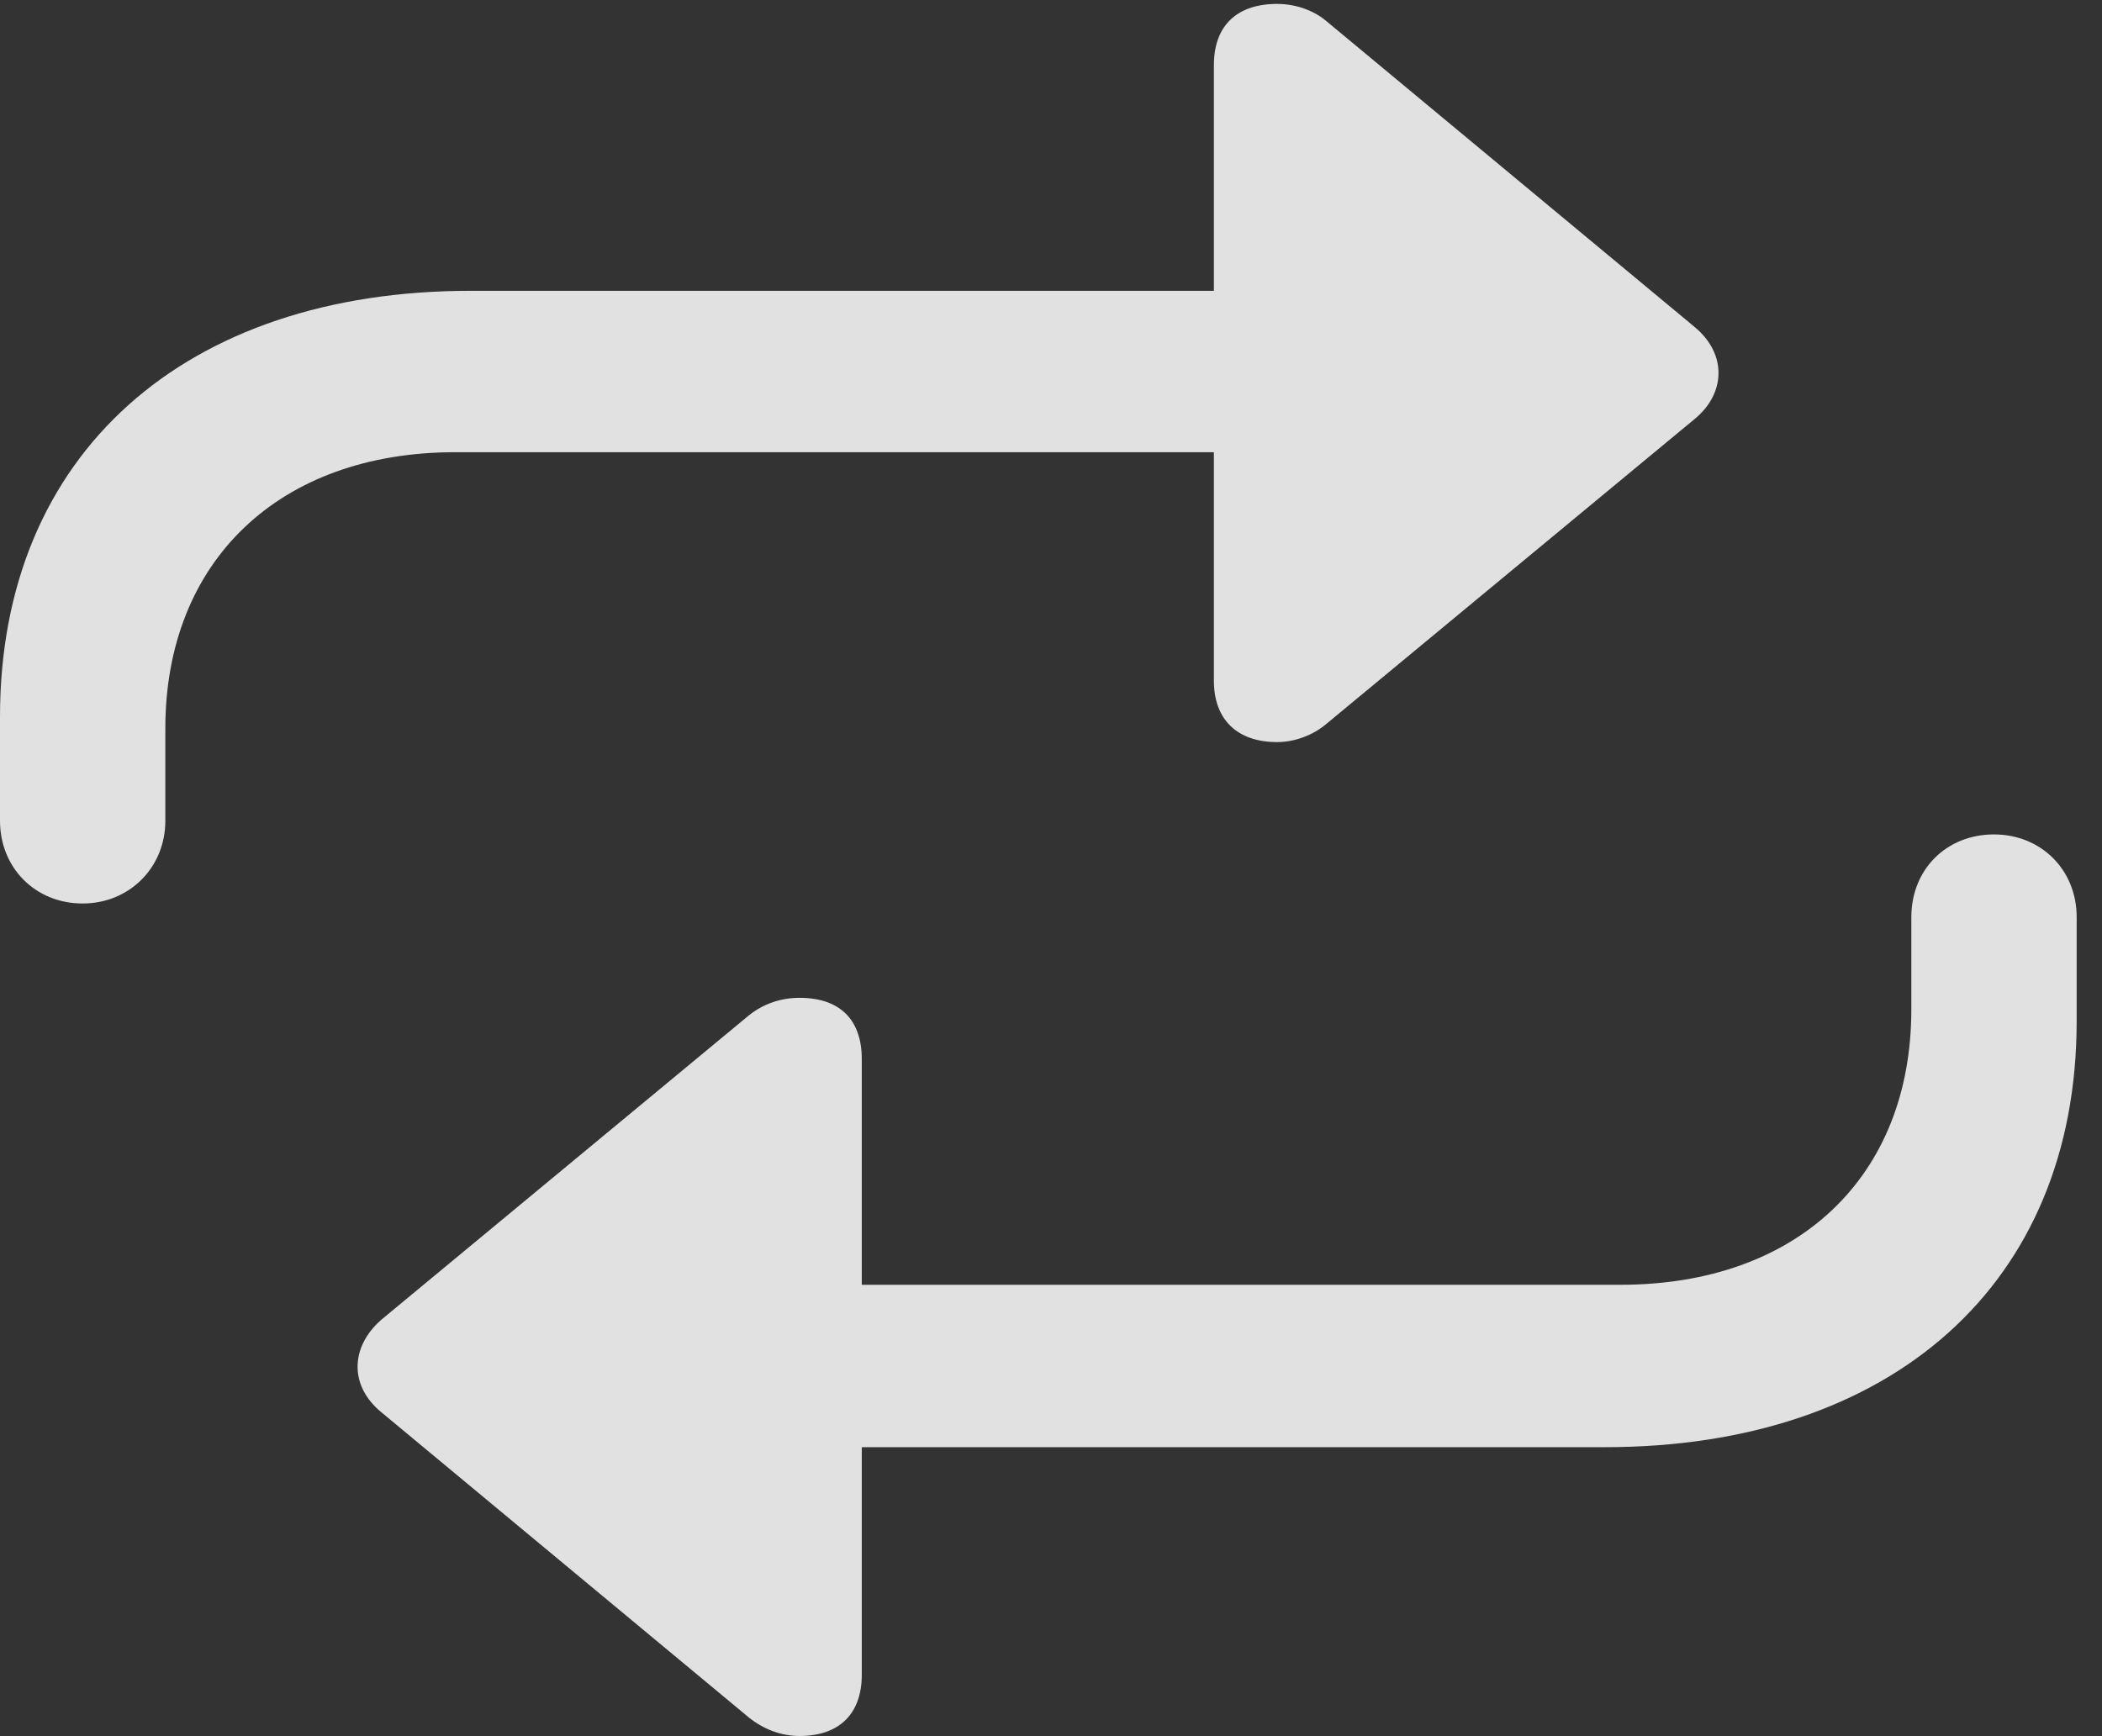 <?xml version="1.0" encoding="UTF-8"?>
<!--Generator: Apple Native CoreSVG 326-->
<!DOCTYPE svg
PUBLIC "-//W3C//DTD SVG 1.1//EN"
       "http://www.w3.org/Graphics/SVG/1.1/DTD/svg11.dtd">
<svg version="1.1" xmlns="http://www.w3.org/2000/svg" xmlns:xlink="http://www.w3.org/1999/xlink" viewBox="0 0 29.545 24.404">
 <rect x="0" y="0" width="29.545" height="24.404" fill="#333333" stroke="none"/>
 <g>
  <rect height="24.404" opacity="0" width="29.545" x="0" y="0"/>
  <path d="M28.027 11.73C27.357 11.73 26.865 12.223 26.865 12.893L26.865 14.191C26.865 16.543 25.266 18.061 22.777 18.061L12.113 18.061L12.113 14.889C12.113 14.328 11.799 14.027 11.238 14.027C10.979 14.027 10.732 14.109 10.527 14.273L5.359 18.553C4.922 18.936 4.908 19.482 5.359 19.852L10.527 24.145C10.732 24.309 10.979 24.404 11.238 24.404C11.799 24.404 12.113 24.09 12.113 23.543L12.113 20.344L22.559 20.344C26.578 20.344 29.189 18.061 29.189 14.355L29.189 12.893C29.189 12.223 28.684 11.73 28.027 11.73Z" fill="white" fill-opacity="0.85"/>
  <path d="M1.162 12.701C1.818 12.701 2.324 12.195 2.324 11.539L2.324 10.24C2.324 7.889 3.924 6.357 6.398 6.357L17.062 6.357L17.062 9.57C17.062 10.117 17.391 10.432 17.951 10.432C18.197 10.432 18.457 10.336 18.648 10.172L23.816 5.893C24.254 5.537 24.281 4.977 23.816 4.594L18.648 0.301C18.457 0.137 18.197 0.055 17.951 0.055C17.391 0.055 17.062 0.355 17.062 0.916L17.062 4.088L6.617 4.088C2.611 4.088 0 6.371 0 10.076L0 11.539C0 12.195 0.492 12.701 1.162 12.701Z" fill="white" fill-opacity="0.85"/>
 </g>
</svg>
